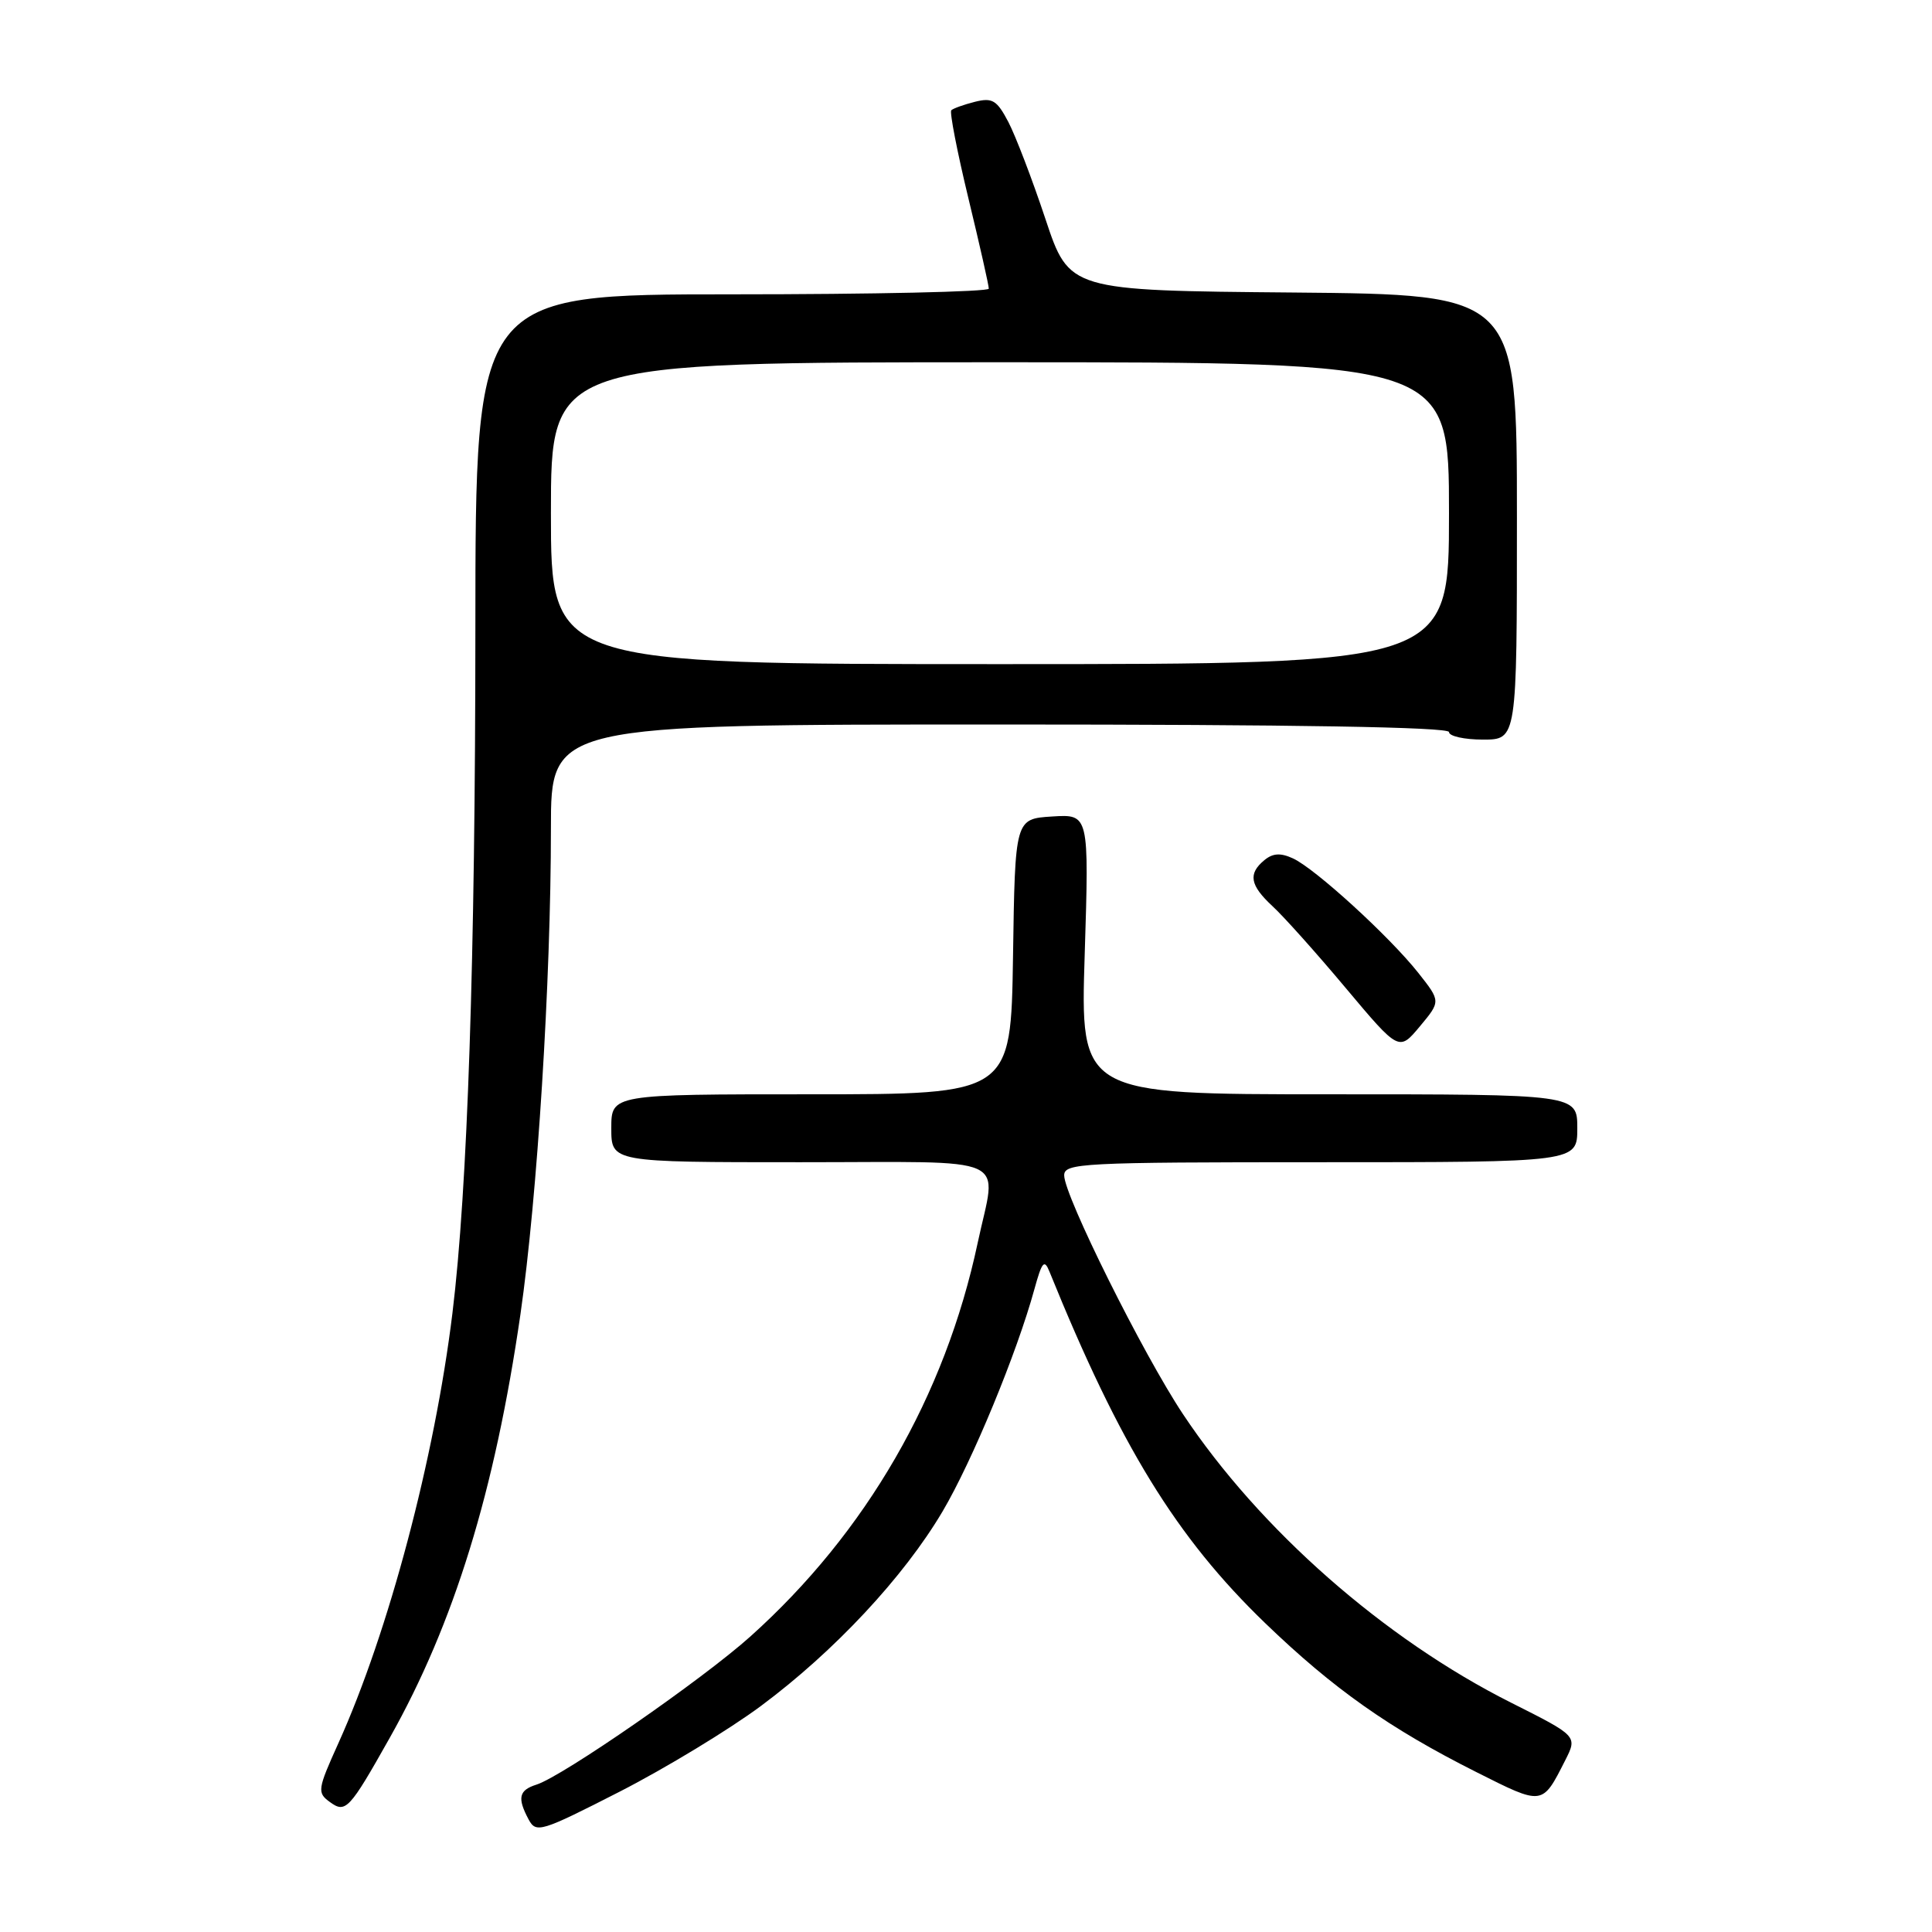 <?xml version="1.0" encoding="UTF-8" standalone="no"?>
<!DOCTYPE svg PUBLIC "-//W3C//DTD SVG 1.1//EN" "http://www.w3.org/Graphics/SVG/1.1/DTD/svg11.dtd" >
<svg xmlns="http://www.w3.org/2000/svg" xmlns:xlink="http://www.w3.org/1999/xlink" version="1.1" viewBox="0 0 256 256">
 <g >
 <path fill="currentColor"
d=" M 100.84 226.04 C 110.56 218.81 119.75 208.97 124.89 200.28 C 128.82 193.63 134.74 179.31 137.07 170.80 C 138.07 167.17 138.38 166.81 139.06 168.50 C 148.41 191.57 155.86 203.71 167.65 215.08 C 176.68 223.78 184.10 229.02 195.66 234.83 C 204.47 239.26 204.34 239.28 207.39 233.27 C 209.03 230.04 209.03 230.04 200.24 225.62 C 183.40 217.16 166.91 202.66 156.75 187.38 C 151.45 179.41 141.02 158.45 141.01 155.75 C 141.00 154.12 143.28 154.00 175.00 154.00 C 209.00 154.00 209.00 154.00 209.00 149.50 C 209.00 145.00 209.00 145.00 176.07 145.00 C 143.14 145.00 143.14 145.00 143.73 126.44 C 144.31 107.88 144.31 107.88 139.41 108.19 C 134.50 108.50 134.50 108.50 134.23 126.75 C 133.95 145.00 133.95 145.00 107.48 145.00 C 81.00 145.00 81.00 145.00 81.00 149.50 C 81.00 154.00 81.00 154.00 106.00 154.00 C 134.67 154.00 132.07 152.82 129.55 164.68 C 125.23 184.98 114.79 203.06 99.43 216.84 C 93.09 222.53 74.55 235.37 71.09 236.47 C 68.75 237.21 68.52 238.23 70.04 241.08 C 71.04 242.94 71.64 242.75 82.14 237.39 C 88.21 234.28 96.63 229.17 100.84 226.04 Z  M 51.66 230.24 C 60.16 215.14 65.56 197.61 68.96 174.16 C 71.20 158.63 73.00 130.03 73.00 109.75 C 73.00 96.00 73.00 96.00 132.50 96.00 C 171.50 96.00 192.00 96.34 192.00 97.00 C 192.00 97.55 194.03 98.00 196.50 98.00 C 201.00 98.00 201.00 98.00 201.00 68.51 C 201.00 39.03 201.00 39.03 171.34 38.76 C 141.68 38.50 141.68 38.50 138.52 29.00 C 136.78 23.77 134.57 18.00 133.61 16.16 C 132.09 13.27 131.50 12.91 129.18 13.49 C 127.71 13.86 126.30 14.37 126.05 14.61 C 125.81 14.86 126.83 20.11 128.32 26.28 C 129.81 32.45 131.03 37.84 131.02 38.25 C 131.01 38.66 115.70 39.00 97.00 39.00 C 63.00 39.00 63.00 39.00 62.99 83.25 C 62.98 127.07 61.96 157.57 59.95 174.00 C 57.59 193.24 51.50 216.22 44.84 230.98 C 42.07 237.11 42.01 237.54 43.70 238.77 C 45.80 240.31 46.28 239.80 51.66 230.24 Z  M 187.94 128.92 C 184.11 124.08 174.24 115.07 171.32 113.74 C 169.67 112.98 168.65 113.05 167.53 113.98 C 165.35 115.78 165.62 117.30 168.62 120.08 C 170.07 121.41 174.43 126.28 178.31 130.91 C 185.37 139.32 185.37 139.32 188.14 136.00 C 190.91 132.68 190.91 132.68 187.94 128.92 Z  M 73.00 68.00 C 73.00 48.00 73.00 48.00 132.50 48.00 C 192.00 48.00 192.00 48.00 192.00 68.00 C 192.00 88.00 192.00 88.00 132.50 88.00 C 73.00 88.00 73.00 88.00 73.00 68.00 Z "/>
</g>
</svg>